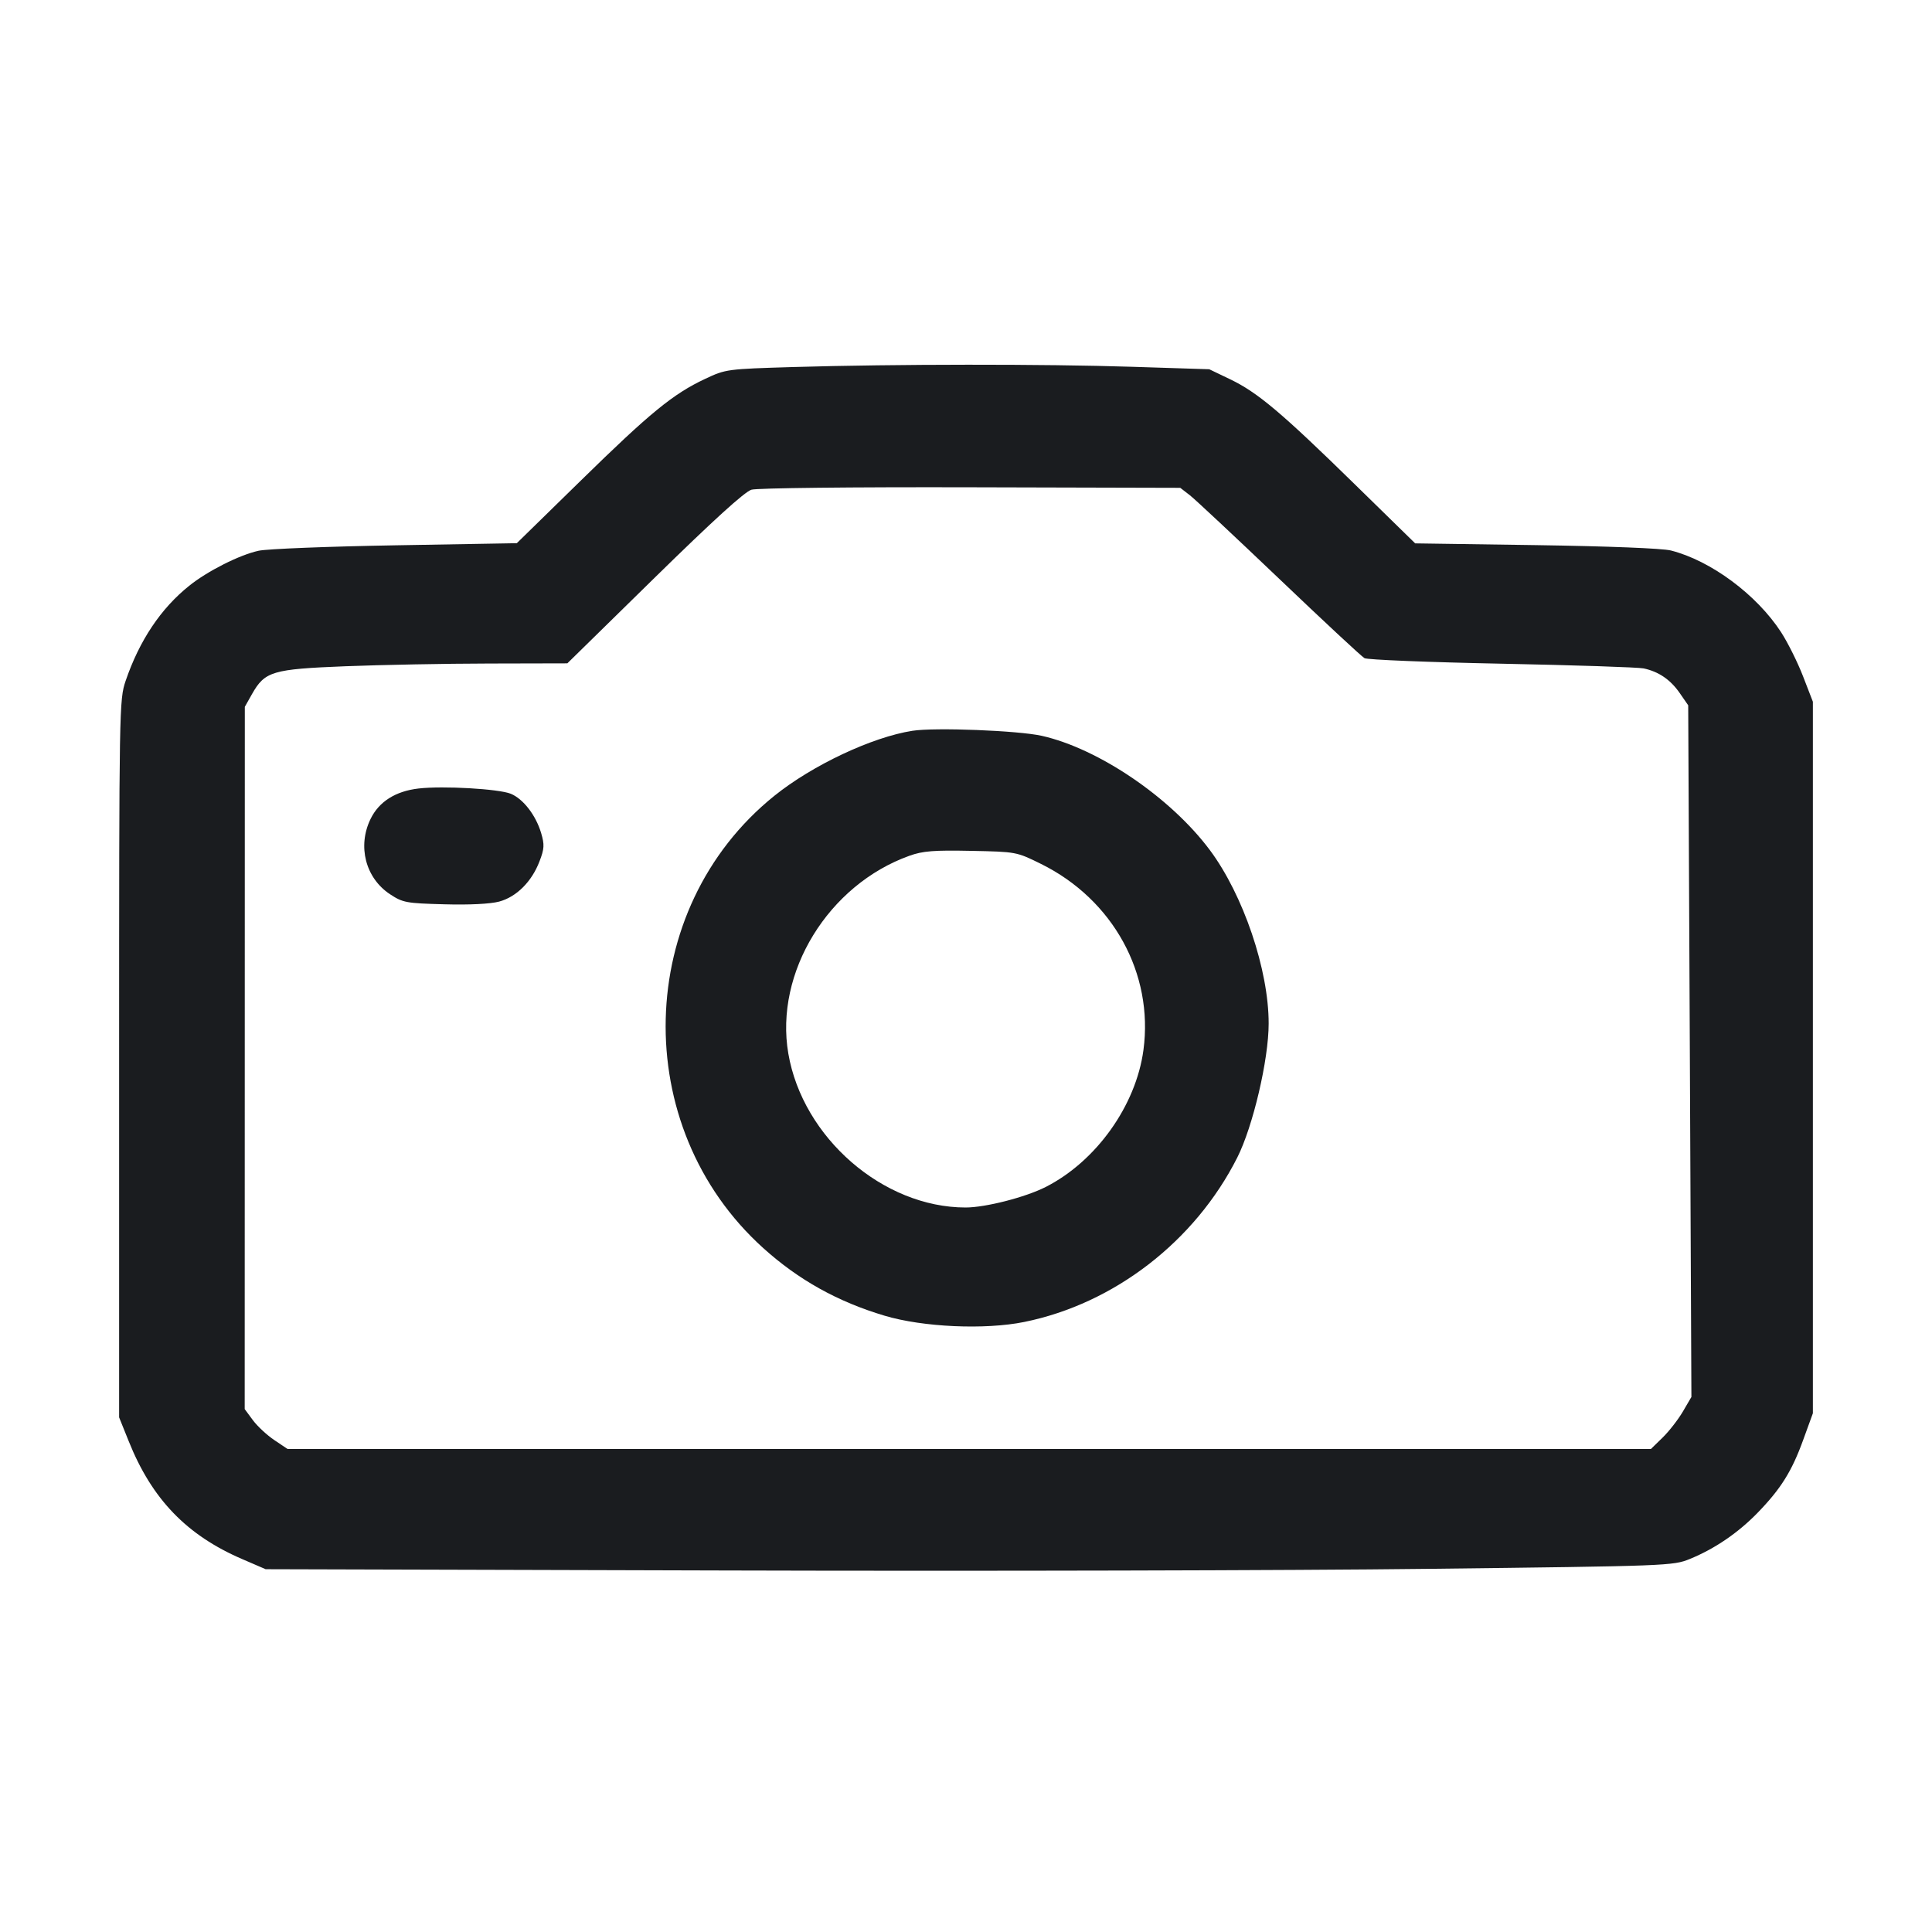 <svg width="32" height="32" viewBox="0 0 32 32" fill="none" xmlns="http://www.w3.org/2000/svg"><path d="M13.147 6.079 C 12.041 6.112,12.022 6.114,11.680 6.275 C 11.149 6.524,10.768 6.836,9.618 7.962 L 8.560 8.997 6.550 9.032 C 5.445 9.051,4.425 9.091,4.284 9.122 C 3.969 9.190,3.439 9.457,3.134 9.702 C 2.663 10.079,2.309 10.609,2.081 11.277 C 1.975 11.588,1.973 11.708,1.973 17.535 L 1.973 23.476 2.132 23.871 C 2.515 24.829,3.092 25.428,4.013 25.824 L 4.400 25.991 12.000 26.012 C 16.180 26.024,21.424 26.012,23.653 25.985 C 27.633 25.938,27.712 25.935,27.990 25.821 C 28.399 25.654,28.786 25.391,29.109 25.059 C 29.496 24.661,29.678 24.370,29.866 23.851 L 30.027 23.408 30.027 17.515 L 30.027 11.623 29.865 11.204 C 29.776 10.973,29.612 10.644,29.501 10.472 C 29.096 9.849,28.337 9.286,27.676 9.118 C 27.535 9.082,26.638 9.047,25.440 9.029 L 23.440 9.000 22.436 8.018 C 21.225 6.833,20.828 6.499,20.375 6.282 L 20.029 6.116 18.748 6.075 C 17.300 6.028,14.814 6.030,13.147 6.079 M19.708 8.203 C 19.795 8.271,20.462 8.895,21.191 9.590 C 21.919 10.285,22.553 10.875,22.600 10.901 C 22.648 10.928,23.670 10.969,24.874 10.993 C 26.077 11.017,27.134 11.052,27.224 11.071 C 27.473 11.124,27.668 11.257,27.822 11.480 L 27.962 11.682 27.989 17.410 L 28.015 23.138 27.873 23.381 C 27.794 23.515,27.643 23.709,27.537 23.812 L 27.344 24.000 16.053 24.000 L 4.763 24.000 4.543 23.852 C 4.422 23.771,4.262 23.622,4.188 23.522 L 4.053 23.339 4.054 17.523 L 4.055 11.707 4.174 11.496 C 4.388 11.119,4.509 11.083,5.725 11.035 C 6.316 11.012,7.384 10.991,8.099 10.990 L 9.397 10.987 10.839 9.573 C 11.807 8.624,12.335 8.143,12.447 8.111 C 12.542 8.083,14.108 8.066,16.081 8.071 L 19.549 8.080 19.708 8.203 M15.114 12.104 C 14.445 12.208,13.457 12.673,12.826 13.181 C 10.501 15.051,10.413 18.665,12.644 20.674 C 13.229 21.201,13.876 21.561,14.651 21.792 C 15.287 21.982,16.312 22.028,16.964 21.896 C 18.453 21.594,19.792 20.561,20.493 19.173 C 20.753 18.658,21.013 17.551,21.013 16.954 C 21.014 16.064,20.593 14.823,20.039 14.080 C 19.389 13.209,18.195 12.398,17.253 12.187 C 16.861 12.100,15.487 12.046,15.114 12.104 M6.933 13.060 C 6.551 13.104,6.276 13.278,6.137 13.566 C 5.918 14.017,6.054 14.542,6.458 14.810 C 6.672 14.951,6.725 14.961,7.358 14.978 C 7.771 14.990,8.122 14.972,8.268 14.933 C 8.554 14.856,8.808 14.603,8.936 14.266 C 9.016 14.058,9.020 13.991,8.963 13.798 C 8.875 13.502,8.666 13.232,8.460 13.147 C 8.259 13.066,7.340 13.013,6.933 13.060 M17.244 14.310 C 18.435 14.899,19.109 16.126,18.939 17.392 C 18.815 18.313,18.155 19.237,17.318 19.661 C 16.983 19.831,16.322 20.000,15.994 20.000 C 14.627 20.000,13.296 18.844,13.057 17.450 C 12.827 16.108,13.719 14.654,15.066 14.173 C 15.284 14.095,15.471 14.080,16.084 14.093 C 16.832 14.108,16.835 14.108,17.244 14.310 " fill="#1A1C1F" stroke="none" fill-rule="evenodd"></path></svg>
